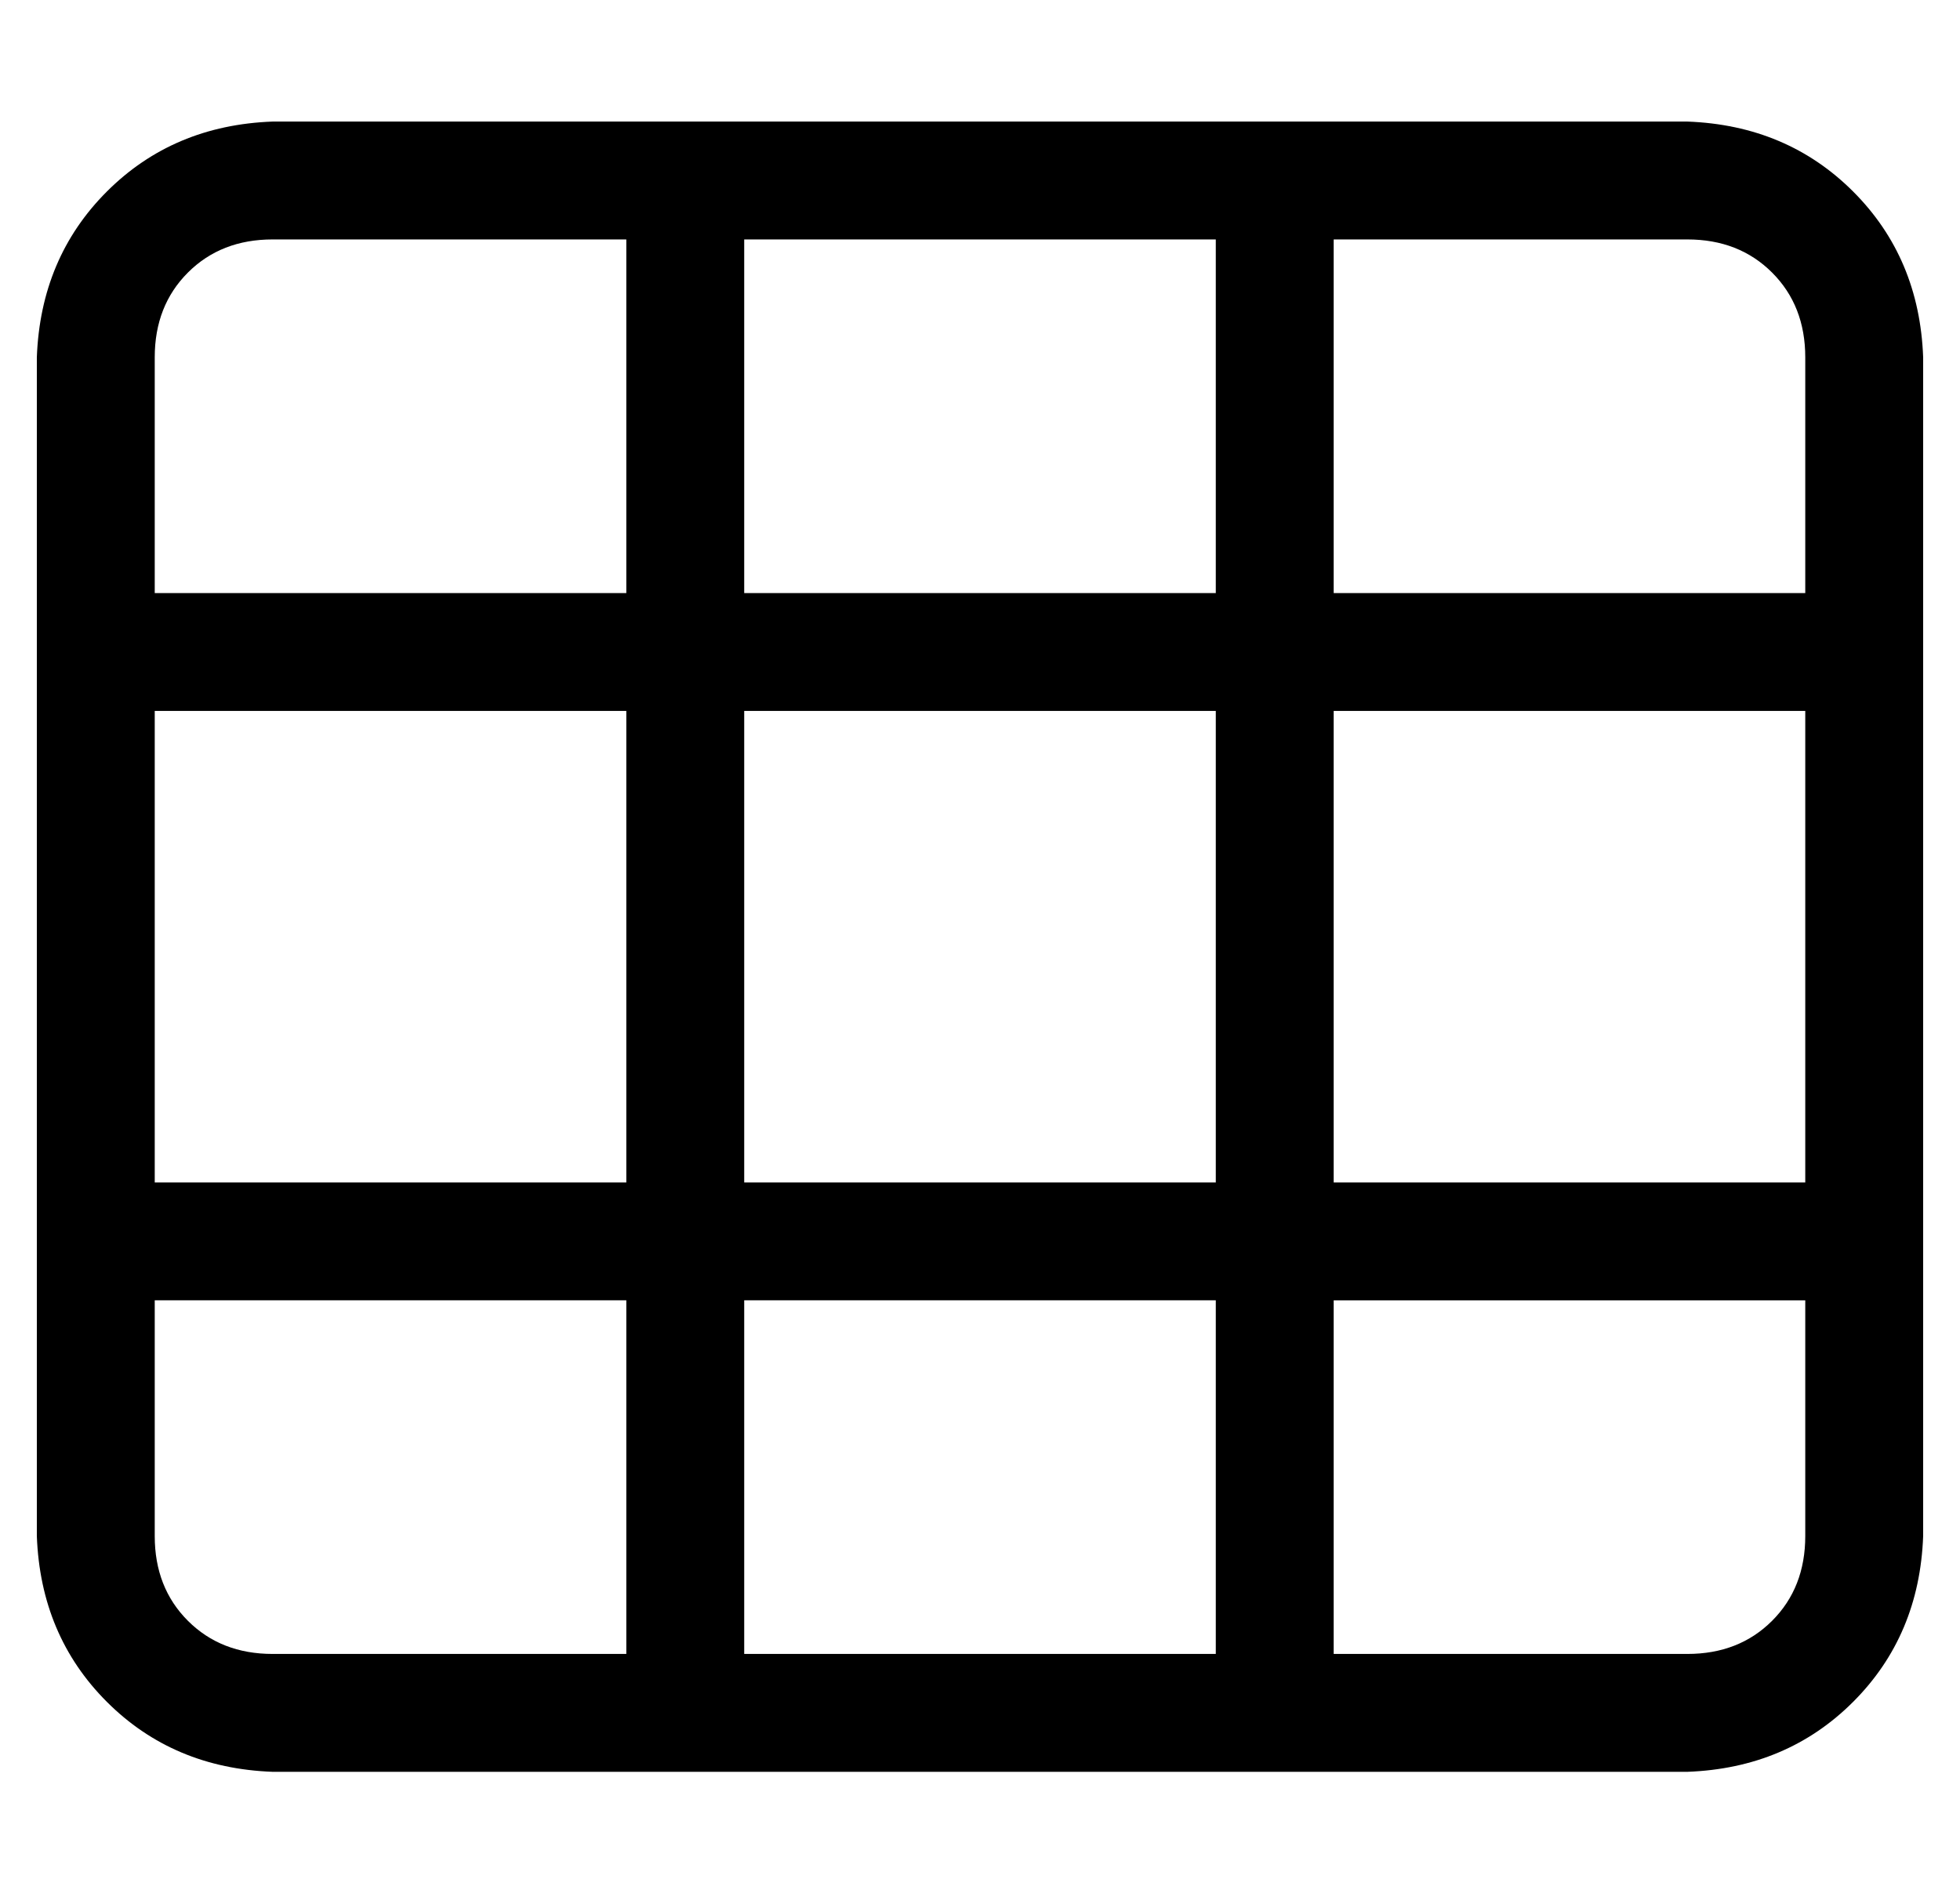 <?xml version="1.0" standalone="no"?>
<!DOCTYPE svg PUBLIC "-//W3C//DTD SVG 1.1//EN" "http://www.w3.org/Graphics/SVG/1.1/DTD/svg11.dtd" >
<svg xmlns="http://www.w3.org/2000/svg" xmlns:xlink="http://www.w3.org/1999/xlink" version="1.1" viewBox="-10 -40 532 512">
   <path fill="currentColor"
d="M352 25v96v-96v96h128v0v-64v0q0 -14 -9 -23t-23 -9h-96v0zM320 25h-128h128h-128v96v0h128v0v-96v0zM160 25h-96h96h-96q-14 0 -23 9t-9 23v64v0h128v0v-96v0zM32 153v128v-128v128h128v0v-128v0h-128v0zM32 313v64v-64v64q0 14 9 23t23 9h96v0v-96v0h-128v0zM192 409
h128h-128h128v-96v0h-128v0v96v0zM352 409h96h-96h96q14 0 23 -9t9 -23v-64v0h-128v0v96v0zM480 281v-128v128v-128h-128v0v128v0h128v0zM0 57q1 -27 19 -45v0v0q18 -18 45 -19h384v0q27 1 45 19t19 45v320v0q-1 27 -19 45t-45 19h-384v0q-27 -1 -45 -19t-19 -45v-320v0z
M192 281h128h-128h128v-128v0h-128v0v128v0z" />
</svg>
